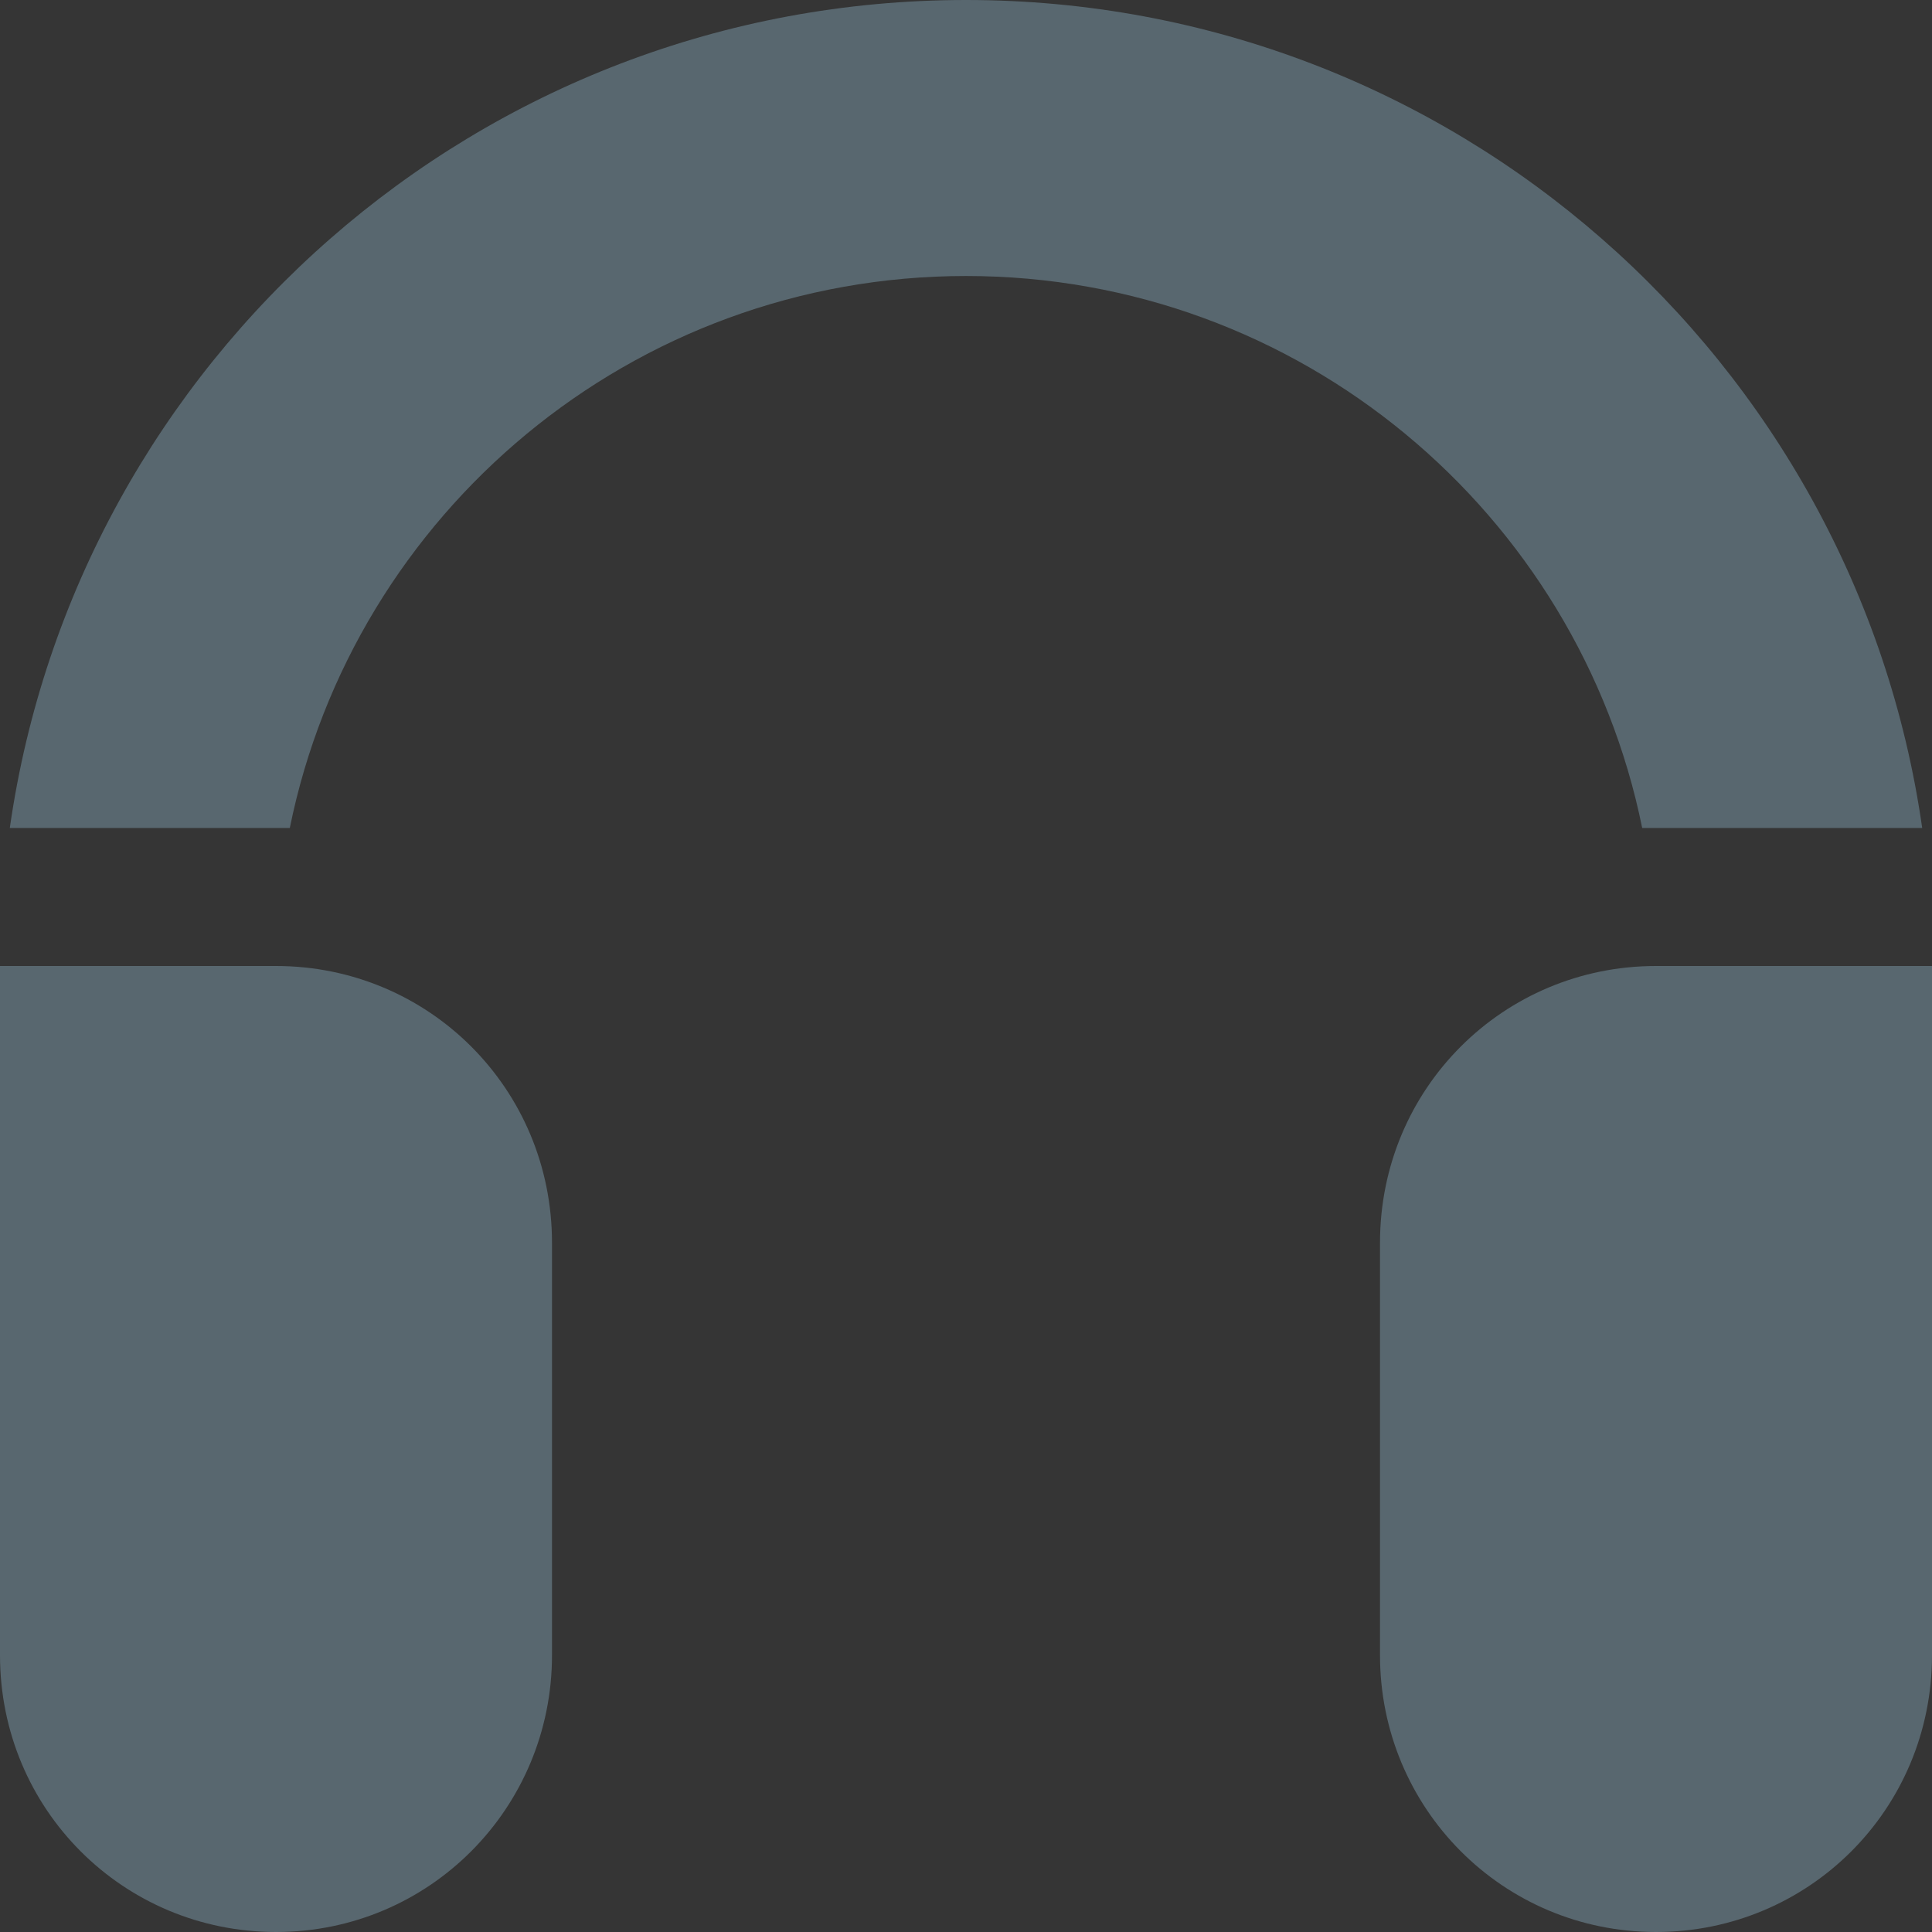 <?xml version="1.0" encoding="UTF-8"?>
<svg width="14px" height="14px" viewBox="0 0 14 14" version="1.1" xmlns="http://www.w3.org/2000/svg" xmlns:xlink="http://www.w3.org/1999/xlink">
    <rect x="0" y="0" width="14" height="14" fill="#333333" stroke="none"/>
    <!-- Generator: Sketch 41.2 (35397) - http://www.bohemiancoding.com/sketch -->
    <title>Group 2</title>
    <desc>Created with Sketch.</desc>
    <defs></defs>
    <g id="Symbols" stroke="none" stroke-width="1" fill="none" fill-rule="evenodd">
        <g id="icon/首页/听力" transform="translate(-9, -9)">
            <g id="Group-2">
                <g transform="translate(9, 9)">
                    <rect id="Rectangle-8" fill-opacity="0.01" fill="#FFFFFF" x="0" y="0" width="14" height="14"></rect>
                    <path d="M2.1,6 L0.071,6 C0.556,2.608 3.474,0 7,0 C10.526,0 13.444,2.608 13.929,6 L11.9,6 C11.437,3.718 9.419,2 7,2 C4.581,2 2.563,3.718 2.1,6 Z M14,7 L12,7 C10.895,7 10,7.887 10,9.006 L10,11.994 C10,13.102 10.888,14 12,14 C13.105,14 14,13.113 14,11.994 L14,7 Z M5.96855898e-13,7 L2,7 C3.105,7 4,7.887 4,9.006 L4,11.994 C4,13.102 3.112,14 2,14 C0.895,14 5.96855898e-13,13.113 5.96855898e-13,11.994 L5.96855898e-13,7 Z" id="Combined-Shape" fill="#58676F"></path>
                </g>
            </g>
        </g>
    </g>
</svg>